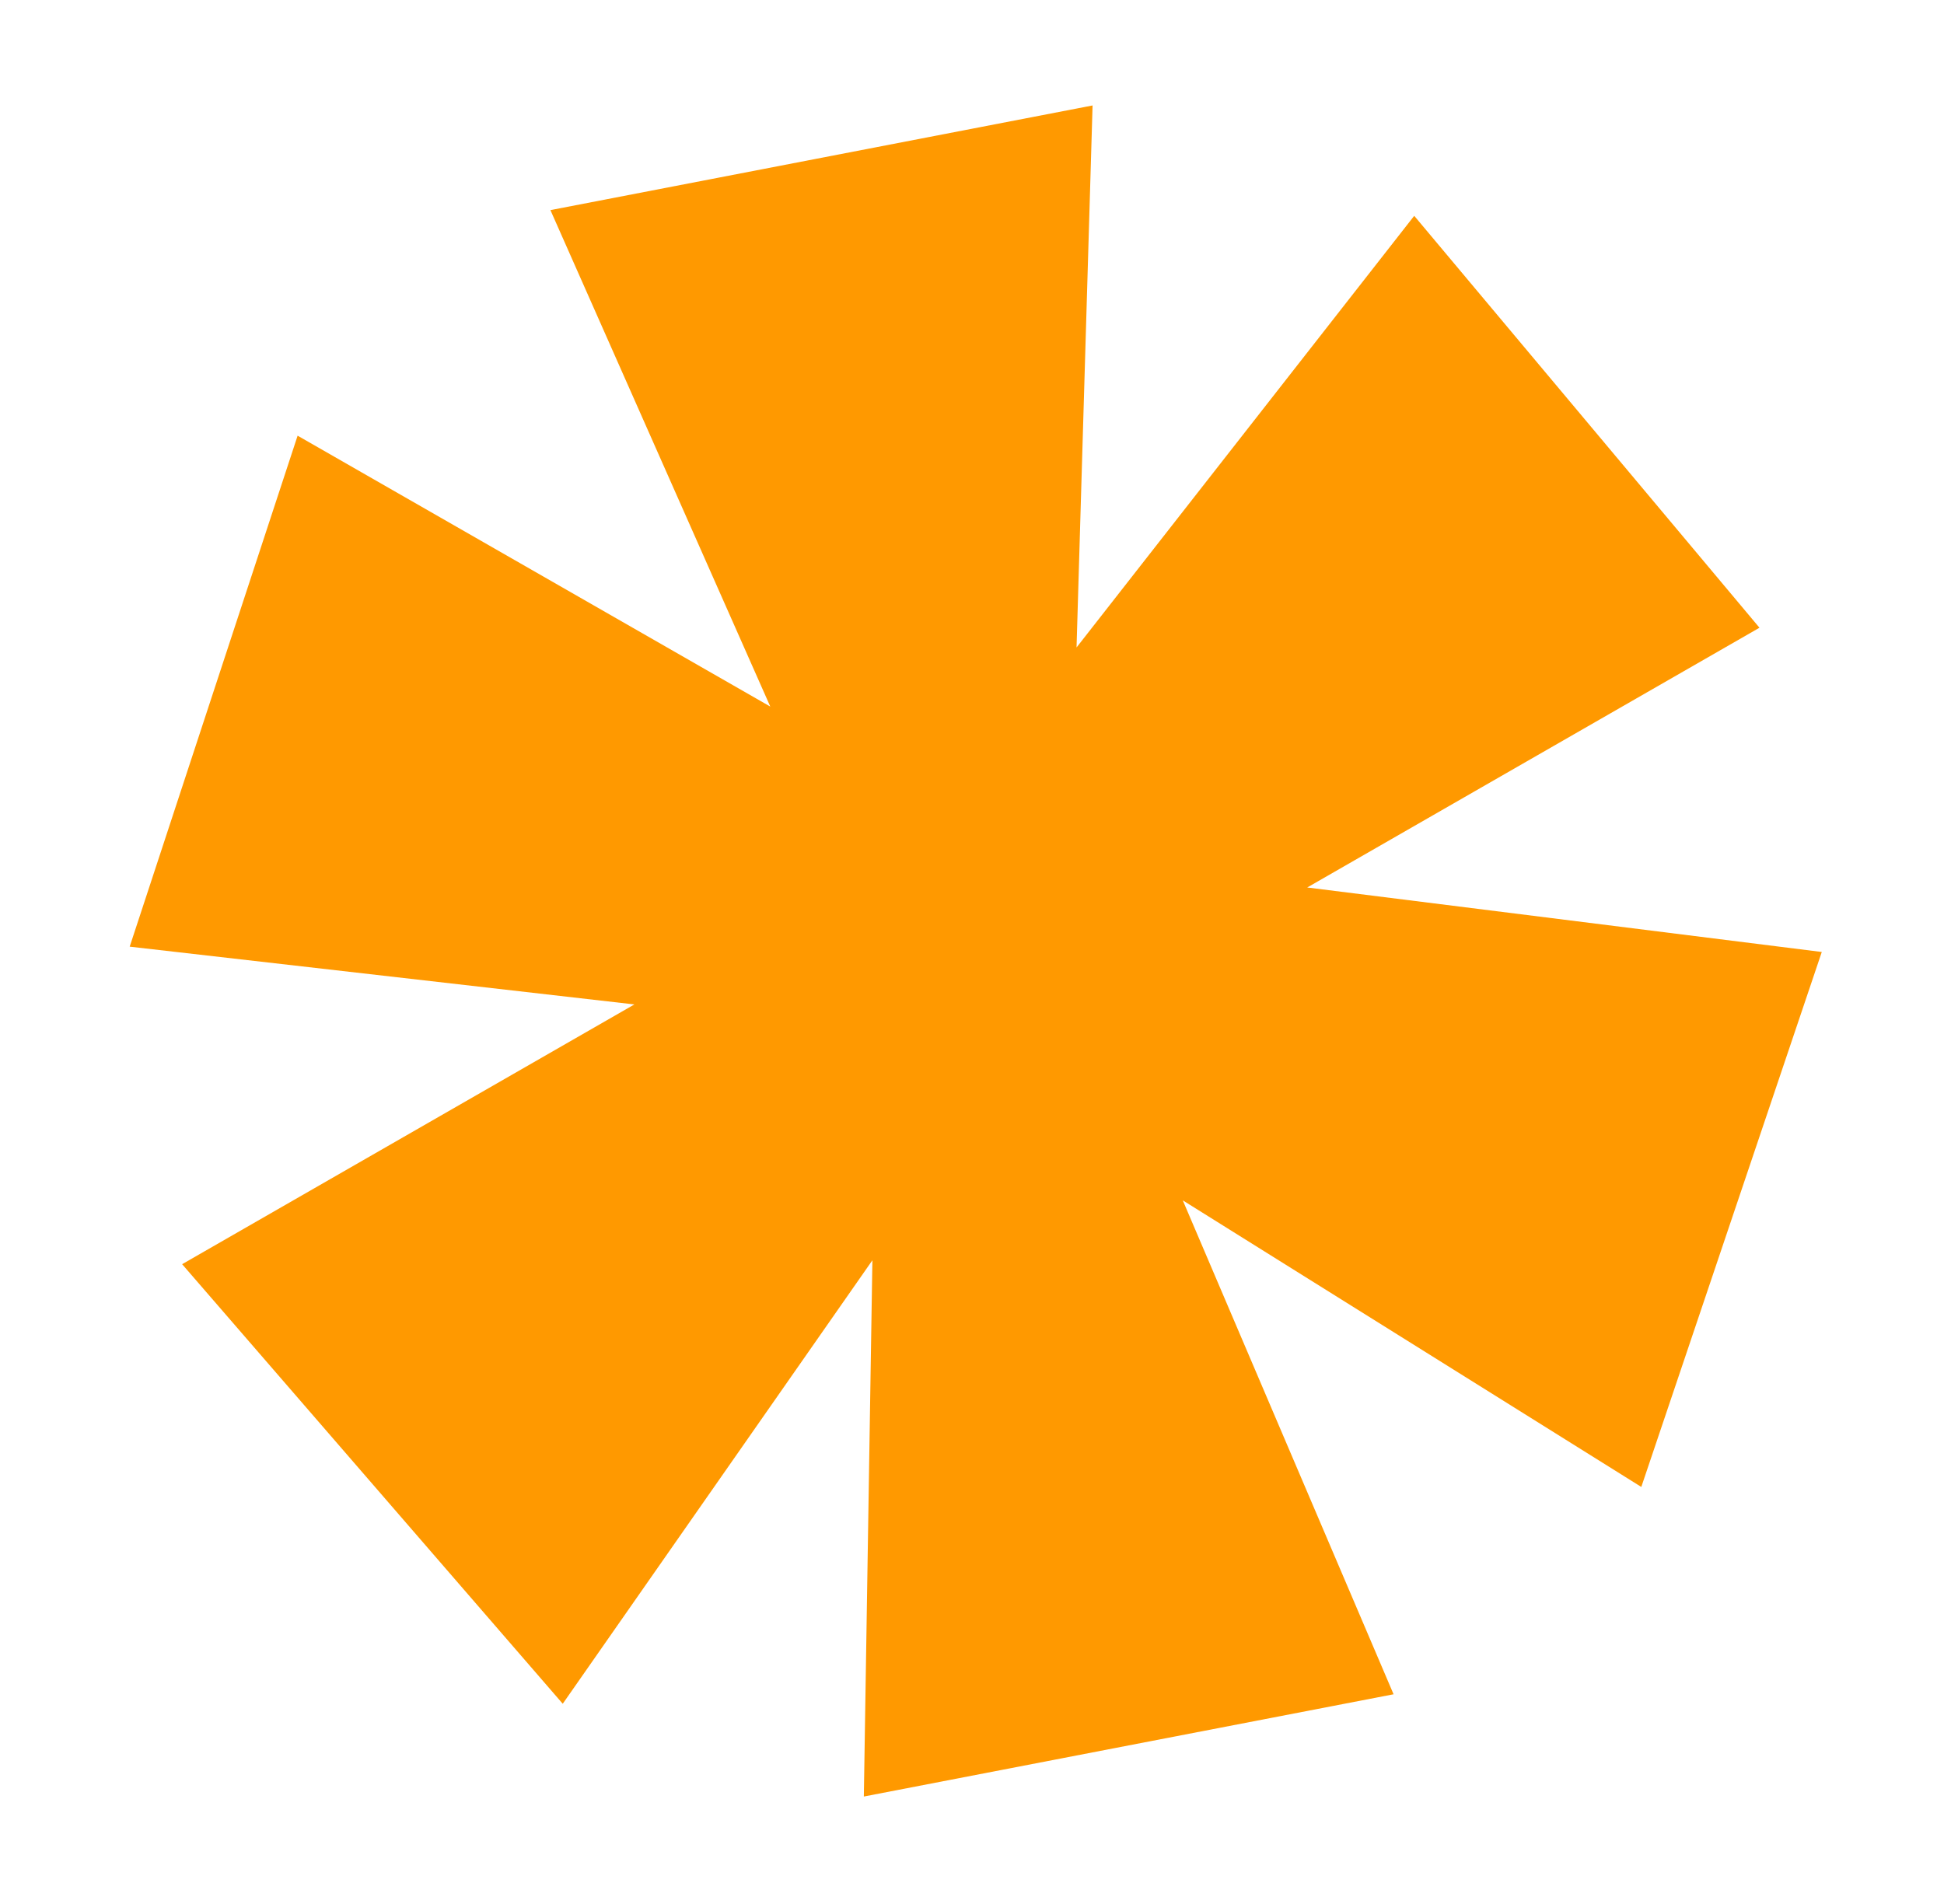 <svg width="396" height="388" viewBox="0 0 396 388" fill="none" xmlns="http://www.w3.org/2000/svg">
<path d="M288.082 43.971L358.412 127.893L266.286 180.816L371.104 193.957L334.339 302.949L240.937 244.562L283.877 345.192L175.968 366.026L177.71 256.77L114.633 347.125L37.1 257.566L129.226 204.643L26.419 192.871L60.626 88.765L156.911 143.959L112.123 42.808L222.561 21.485L219.296 131.915L288.082 43.971Z" fill="#FF9900"/>
</svg>
